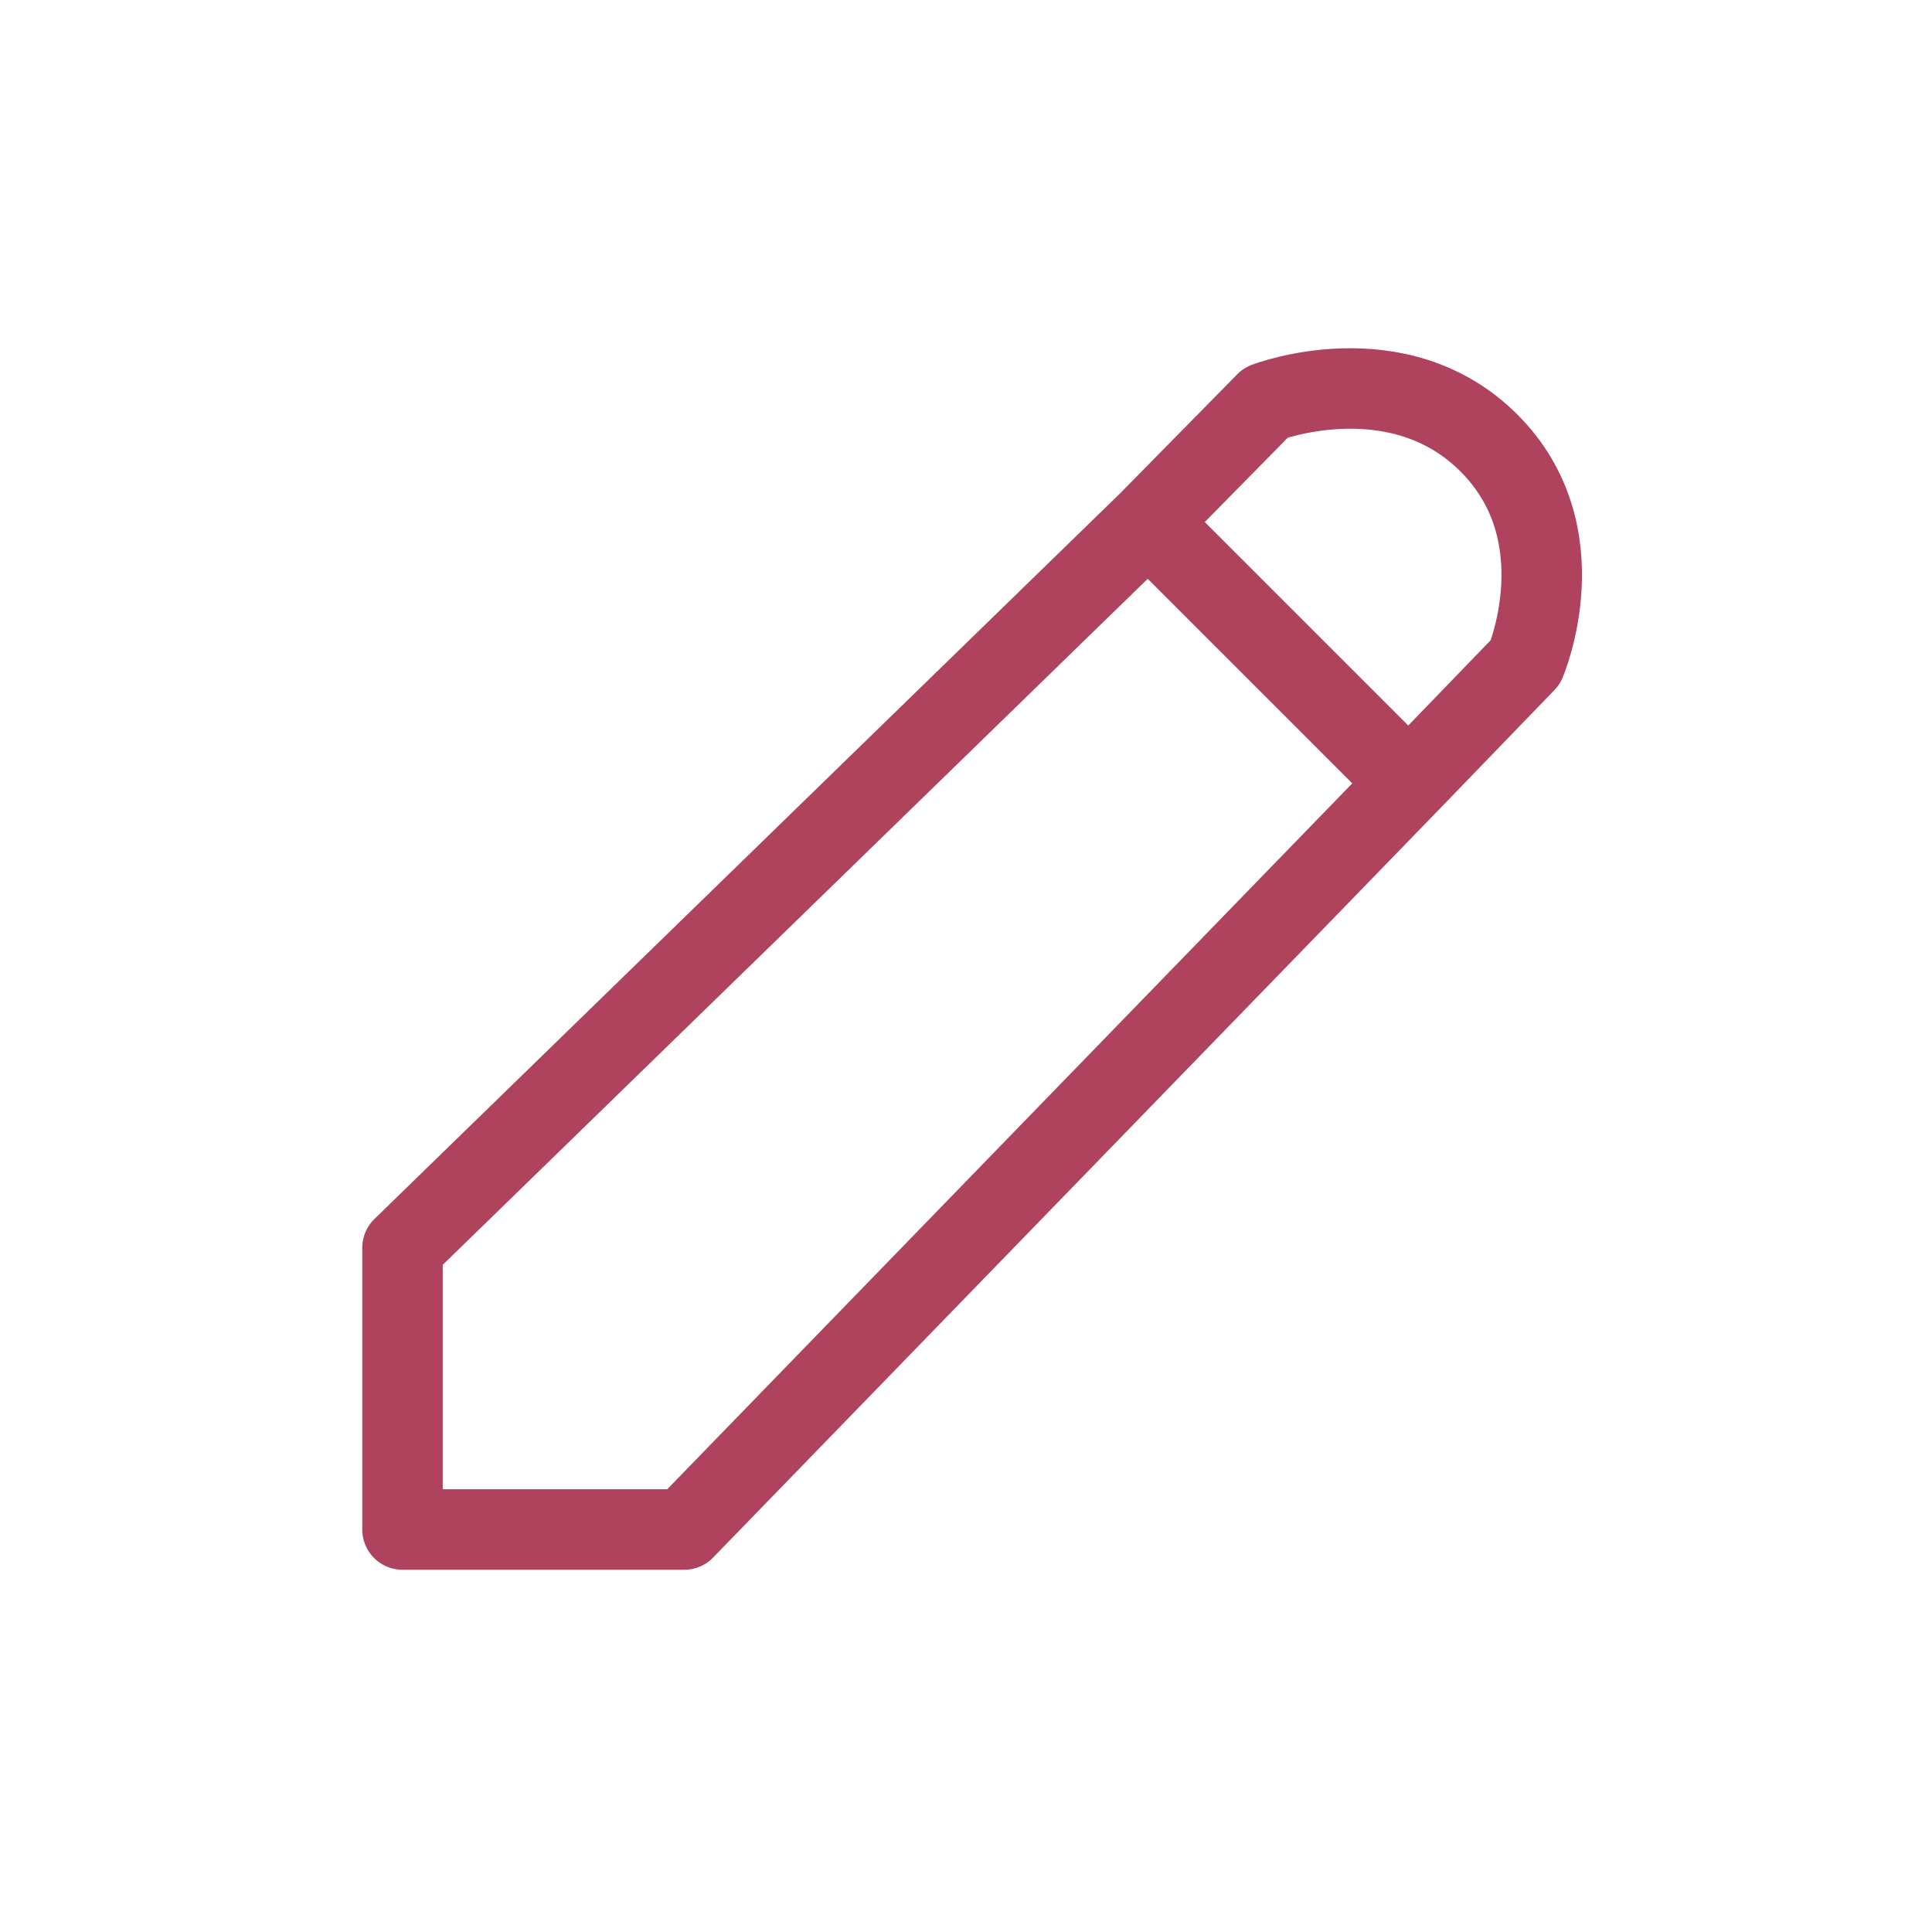 <svg width="24" height="24" viewBox="0 0 24 24" fill="none" xmlns="http://www.w3.org/2000/svg">
<path d="M14.262 6.488L5 15.501V19H8.5L17.5 9.726M14.262 6.488L15.726 5C15.726 5 17.364 4.371 18.497 5.504C19.629 6.637 18.95 8.225 18.95 8.225L17.5 9.726M14.262 6.488L17.5 9.726" stroke="#AF425D" stroke-linecap="round" stroke-linejoin="round"/>
</svg>
